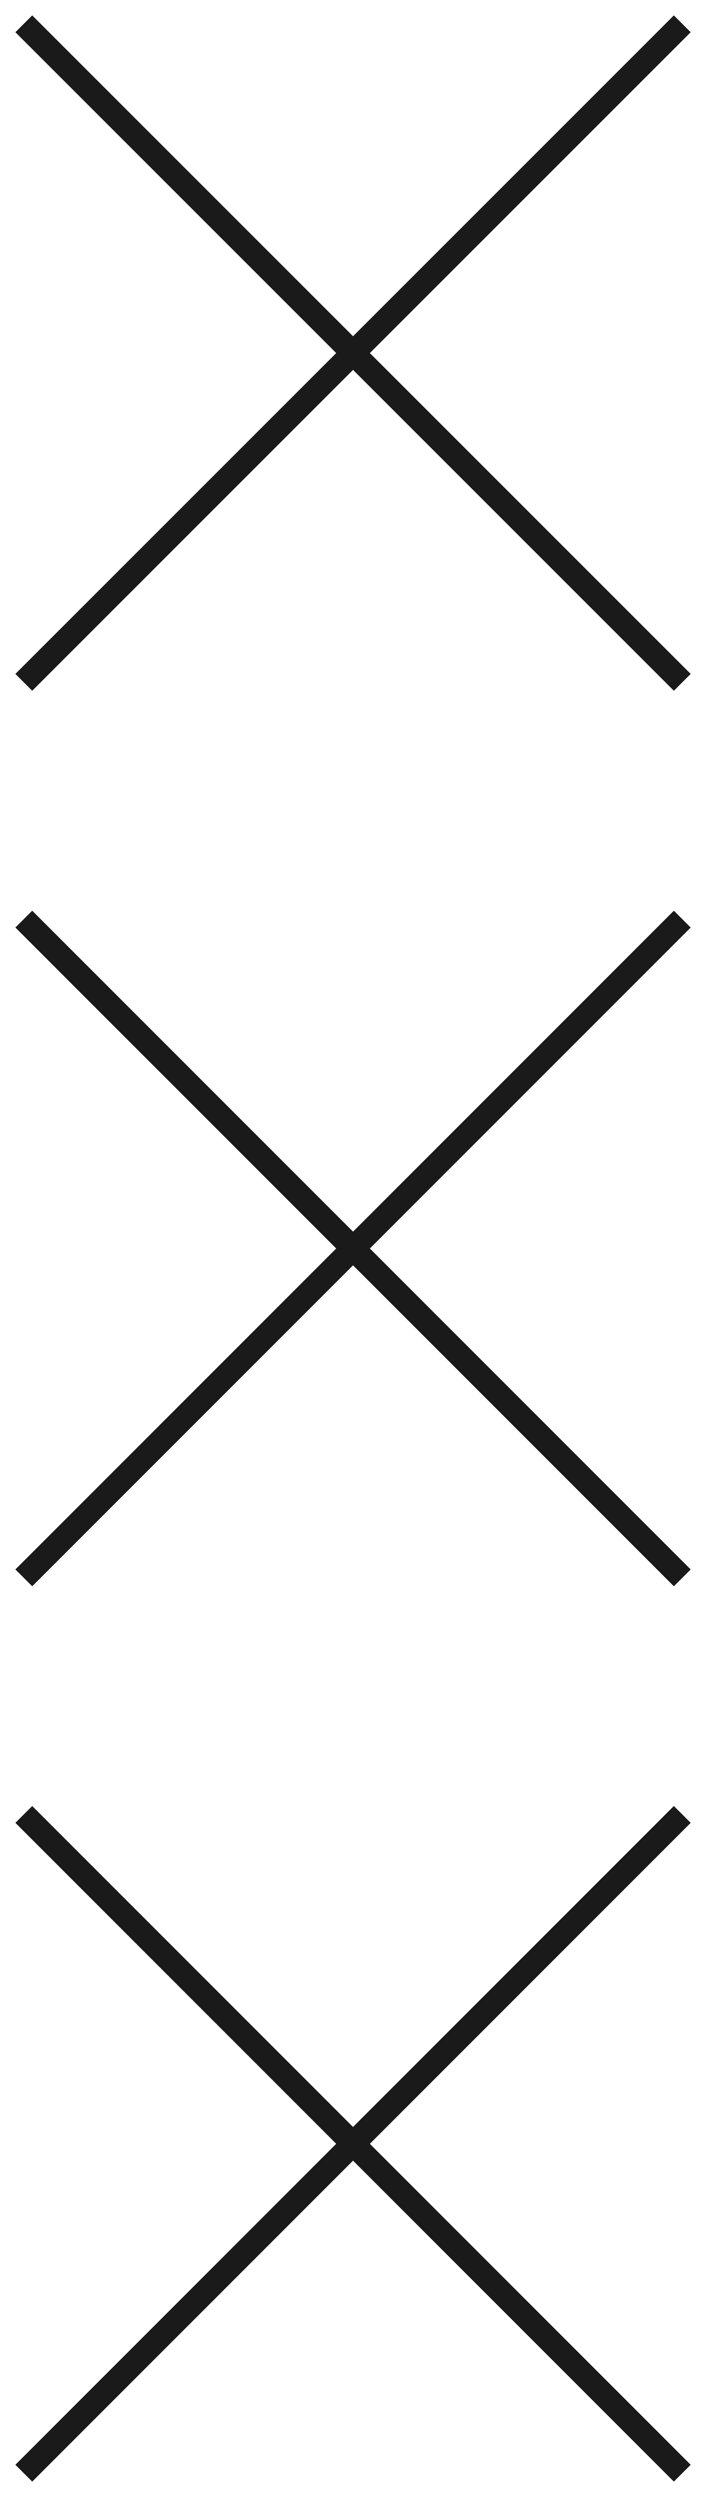 <svg width="30" height="105" viewBox="0 0 30 105" fill="none" xmlns="http://www.w3.org/2000/svg">
<path d="M28.667 1L1 28.658" stroke="#1a1a1a" stroke-miterlimit="10"/>
<path d="M28.667 28.658L1 1" stroke="#1a1a1a" stroke-miterlimit="10"/>
<path d="M28.667 38.603L1 66.27" stroke="#1a1a1a" stroke-miterlimit="10"/>
<path d="M28.667 66.27L1 38.603" stroke="#1a1a1a" stroke-miterlimit="10"/>
<path d="M28.667 76.206L1 103.874" stroke="#1a1a1a" stroke-miterlimit="10"/>
<path d="M28.667 103.874L1 76.206" stroke="#1a1a1a" stroke-miterlimit="10"/>
</svg>
